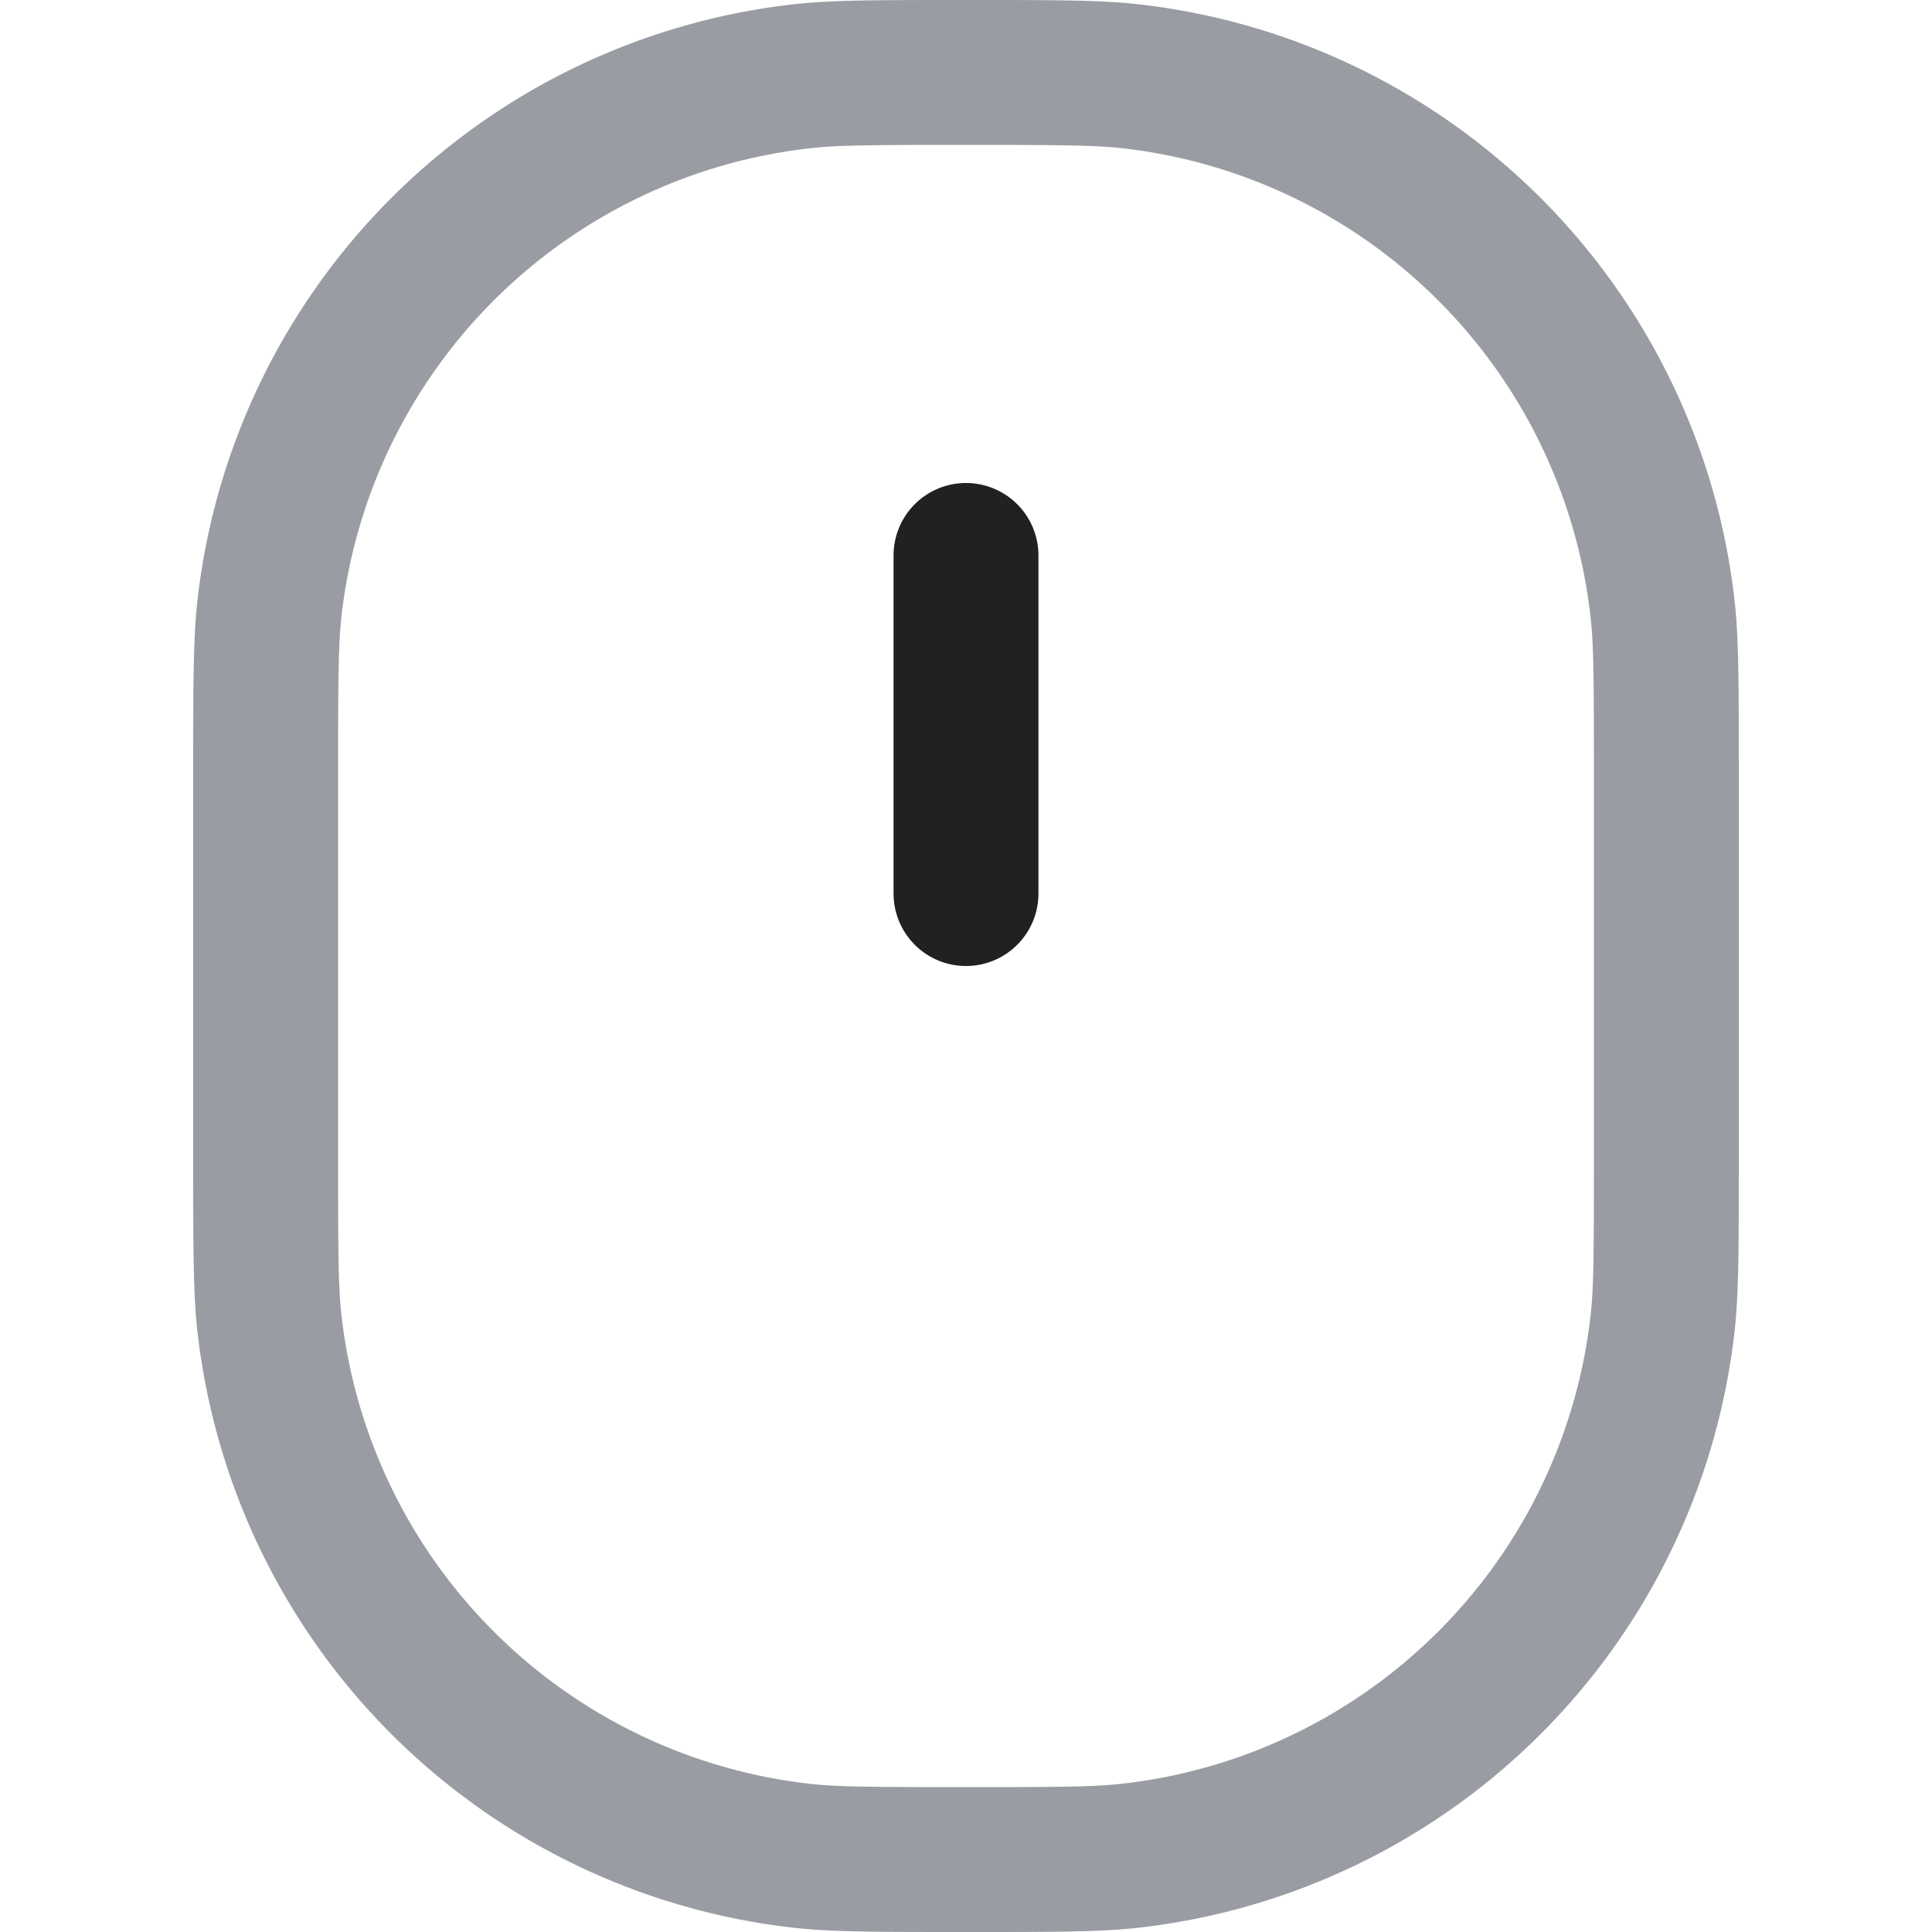<svg xmlns="http://www.w3.org/2000/svg" width="20" height="20" fill="none" viewBox="0 0 20 20"><path fill="#9A9CA3" fill-rule="evenodd" d="M3.5 8v4c0 .97.002 1.33.035 1.616a5.5 5.5 0 0 0 4.85 4.85c.285.032.645.034 1.615.034s1.33-.002 1.616-.035a5.5 5.5 0 0 0 4.85-4.85c.032-.285.034-.645.034-1.615V8c0-.97-.002-1.33-.035-1.616a5.5 5.5 0 0 0-4.85-4.85C11.33 1.503 10.97 1.5 10 1.5s-1.33.002-1.616.035a5.5 5.5 0 0 0-4.85 4.85C3.503 6.67 3.5 7.03 3.5 8Zm4.716 11.956C8.606 20 9.071 20 10 20s1.393 0 1.784-.044a7 7 0 0 0 6.172-6.172C18 13.394 18 12.929 18 12V8c0-.929 0-1.393-.044-1.784A7 7 0 0 0 11.784.044C11.394 0 10.929 0 10 0S8.607 0 8.216.044a7 7 0 0 0-6.172 6.172C2 6.606 2 7.071 2 8v4c0 .929 0 1.393.044 1.784a7 7 0 0 0 6.172 6.172Z" clip-rule="evenodd"/><path fill="#212121" fill-rule="evenodd" d="M10 5a.75.75 0 0 1 .75.75v3.5a.75.75 0 0 1-1.5 0v-3.5A.75.75 0 0 1 10 5Z" clip-rule="evenodd"/></svg>